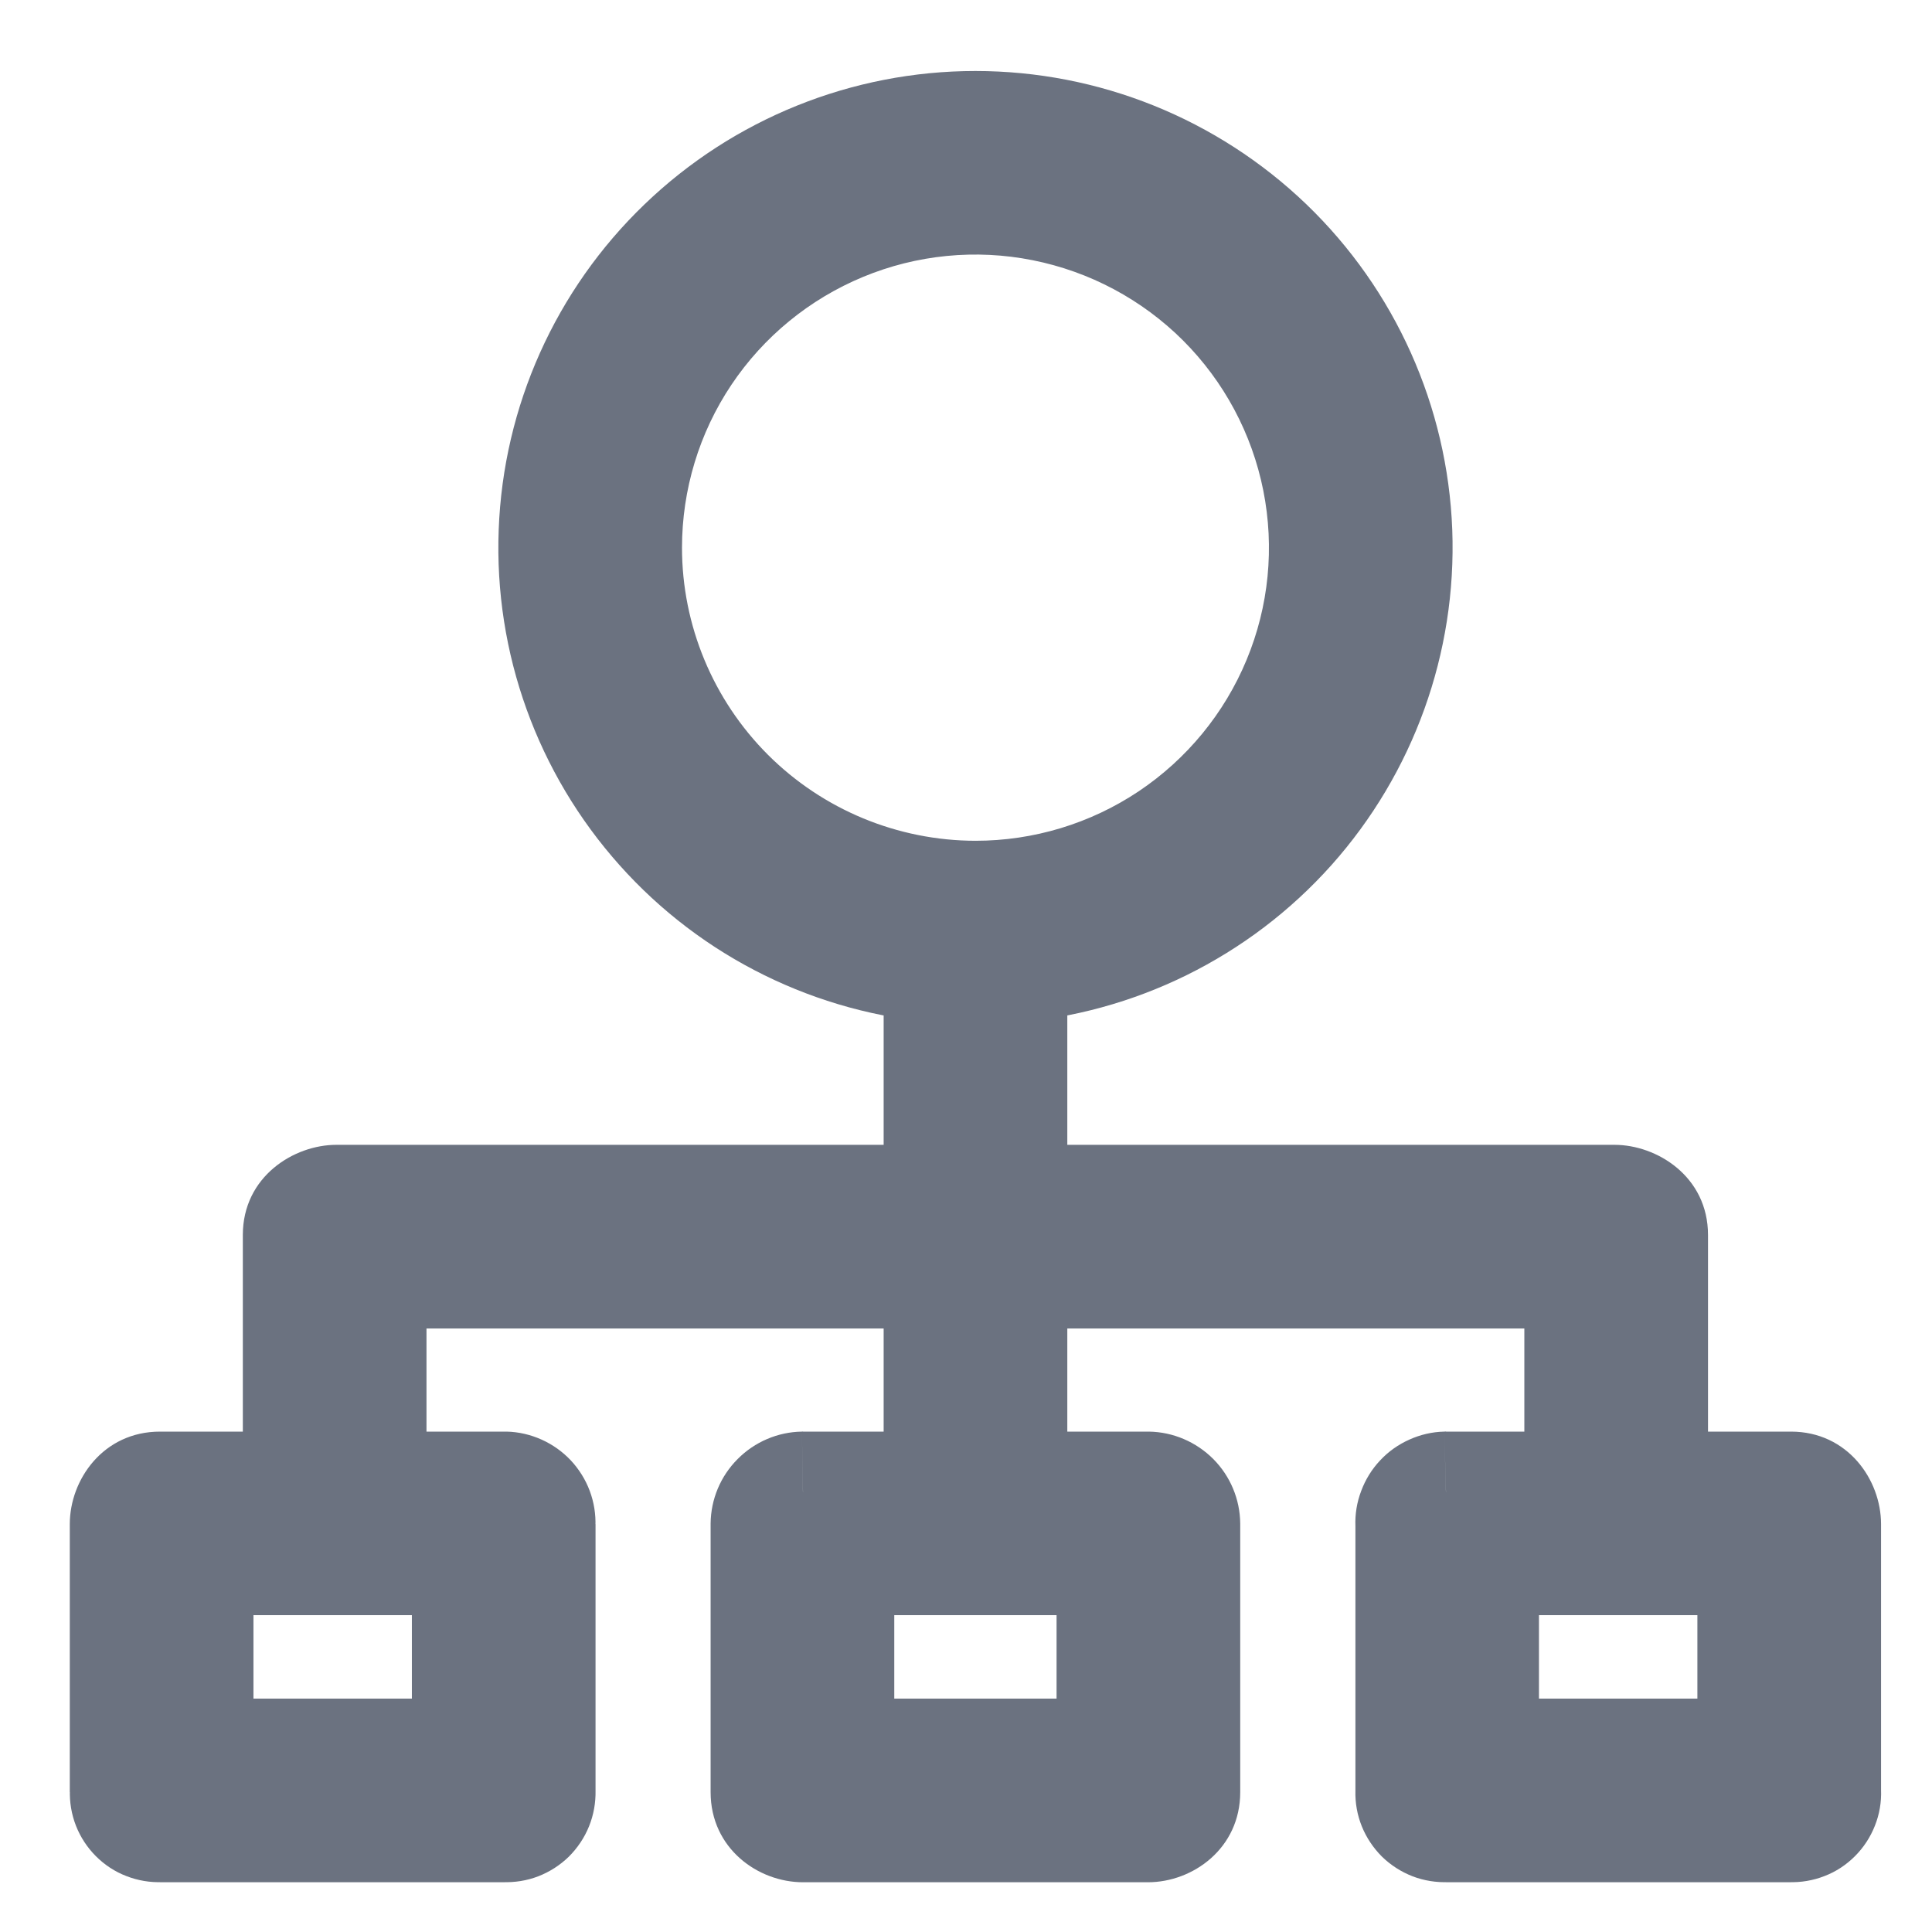 <svg width="16" height="16" viewBox="0 0 16 16" fill="none" xmlns="http://www.w3.org/2000/svg">
<mask id="path-1-outside-1_7632_26735" maskUnits="userSpaceOnUse" x="0.078" y="0.088" width="16" height="16" fill="black">
<rect fill="white" x="0.078" y="0.088" width="16" height="16"/>
<path d="M14.832 12.356H13.645V10.228C13.645 10.084 13.515 9.981 13.371 9.981H8.339V7.974C9.229 7.906 10.058 7.497 10.653 6.832C11.247 6.166 11.561 5.297 11.527 4.406C11.493 3.514 11.115 2.671 10.472 2.052C9.829 1.433 8.971 1.088 8.078 1.088C7.185 1.088 6.327 1.433 5.684 2.052C5.041 2.671 4.663 3.514 4.629 4.406C4.596 5.297 4.909 6.166 5.503 6.832C6.098 7.497 6.927 7.906 7.818 7.974V9.981H2.785C2.641 9.981 2.511 10.084 2.511 10.228V12.356H1.325C1.181 12.356 1.078 12.478 1.078 12.622V14.842C1.077 14.874 1.082 14.907 1.094 14.937C1.106 14.968 1.124 14.995 1.148 15.019C1.171 15.042 1.198 15.06 1.229 15.072C1.259 15.084 1.292 15.089 1.325 15.088H4.182C4.214 15.089 4.247 15.084 4.278 15.072C4.309 15.06 4.337 15.042 4.36 15.019C4.384 14.996 4.402 14.968 4.414 14.938C4.427 14.907 4.433 14.874 4.432 14.842V12.622C4.433 12.588 4.427 12.554 4.416 12.522C4.404 12.491 4.386 12.461 4.362 12.437C4.339 12.412 4.311 12.392 4.28 12.378C4.249 12.364 4.216 12.357 4.182 12.356H3.032V10.502H7.818V12.356H6.65C6.58 12.357 6.513 12.385 6.463 12.435C6.414 12.485 6.386 12.552 6.385 12.622V14.842C6.385 14.985 6.506 15.088 6.65 15.088H9.507C9.65 15.088 9.771 14.985 9.771 14.842V12.622C9.77 12.552 9.742 12.485 9.693 12.435C9.644 12.385 9.577 12.357 9.507 12.356H8.339V10.502H13.124V12.356H11.975C11.941 12.357 11.907 12.364 11.876 12.378C11.845 12.392 11.817 12.412 11.794 12.437C11.771 12.461 11.753 12.491 11.741 12.522C11.729 12.554 11.723 12.588 11.725 12.622V14.842C11.724 14.874 11.73 14.907 11.742 14.938C11.754 14.968 11.773 14.996 11.796 15.019C11.82 15.042 11.848 15.06 11.878 15.072C11.909 15.084 11.942 15.089 11.975 15.088H14.832C14.864 15.089 14.897 15.084 14.927 15.072C14.958 15.06 14.986 15.042 15.009 15.019C15.032 14.995 15.05 14.968 15.062 14.937C15.074 14.907 15.079 14.874 15.078 14.842V12.622C15.078 12.478 14.975 12.356 14.832 12.356ZM5.148 4.536C5.148 3.957 5.32 3.391 5.642 2.909C5.964 2.428 6.421 2.053 6.957 1.831C7.492 1.609 8.081 1.552 8.65 1.664C9.218 1.777 9.74 2.056 10.15 2.466C10.56 2.875 10.839 3.397 10.952 3.965C11.065 4.532 11.007 5.121 10.785 5.656C10.564 6.191 10.188 6.648 9.706 6.97C9.224 7.291 8.658 7.463 8.078 7.463C7.301 7.462 6.556 7.154 6.007 6.605C5.458 6.056 5.149 5.312 5.148 4.536ZM3.911 14.567H1.599V12.876H3.911V14.567ZM9.25 14.567H6.906V12.876H9.25V14.567ZM14.557 14.567H12.245V12.876H14.557V14.567Z"/>
</mask>
<path d="M14.832 12.356H13.645V10.228C13.645 10.084 13.515 9.981 13.371 9.981H8.339V7.974C9.229 7.906 10.058 7.497 10.653 6.832C11.247 6.166 11.561 5.297 11.527 4.406C11.493 3.514 11.115 2.671 10.472 2.052C9.829 1.433 8.971 1.088 8.078 1.088C7.185 1.088 6.327 1.433 5.684 2.052C5.041 2.671 4.663 3.514 4.629 4.406C4.596 5.297 4.909 6.166 5.503 6.832C6.098 7.497 6.927 7.906 7.818 7.974V9.981H2.785C2.641 9.981 2.511 10.084 2.511 10.228V12.356H1.325C1.181 12.356 1.078 12.478 1.078 12.622V14.842C1.077 14.874 1.082 14.907 1.094 14.937C1.106 14.968 1.124 14.995 1.148 15.019C1.171 15.042 1.198 15.06 1.229 15.072C1.259 15.084 1.292 15.089 1.325 15.088H4.182C4.214 15.089 4.247 15.084 4.278 15.072C4.309 15.06 4.337 15.042 4.36 15.019C4.384 14.996 4.402 14.968 4.414 14.938C4.427 14.907 4.433 14.874 4.432 14.842V12.622C4.433 12.588 4.427 12.554 4.416 12.522C4.404 12.491 4.386 12.461 4.362 12.437C4.339 12.412 4.311 12.392 4.28 12.378C4.249 12.364 4.216 12.357 4.182 12.356H3.032V10.502H7.818V12.356H6.65C6.58 12.357 6.513 12.385 6.463 12.435C6.414 12.485 6.386 12.552 6.385 12.622V14.842C6.385 14.985 6.506 15.088 6.65 15.088H9.507C9.65 15.088 9.771 14.985 9.771 14.842V12.622C9.77 12.552 9.742 12.485 9.693 12.435C9.644 12.385 9.577 12.357 9.507 12.356H8.339V10.502H13.124V12.356H11.975C11.941 12.357 11.907 12.364 11.876 12.378C11.845 12.392 11.817 12.412 11.794 12.437C11.771 12.461 11.753 12.491 11.741 12.522C11.729 12.554 11.723 12.588 11.725 12.622V14.842C11.724 14.874 11.73 14.907 11.742 14.938C11.754 14.968 11.773 14.996 11.796 15.019C11.82 15.042 11.848 15.06 11.878 15.072C11.909 15.084 11.942 15.089 11.975 15.088H14.832C14.864 15.089 14.897 15.084 14.927 15.072C14.958 15.06 14.986 15.042 15.009 15.019C15.032 14.995 15.05 14.968 15.062 14.937C15.074 14.907 15.079 14.874 15.078 14.842V12.622C15.078 12.478 14.975 12.356 14.832 12.356ZM5.148 4.536C5.148 3.957 5.32 3.391 5.642 2.909C5.964 2.428 6.421 2.053 6.957 1.831C7.492 1.609 8.081 1.552 8.65 1.664C9.218 1.777 9.74 2.056 10.15 2.466C10.56 2.875 10.839 3.397 10.952 3.965C11.065 4.532 11.007 5.121 10.785 5.656C10.564 6.191 10.188 6.648 9.706 6.97C9.224 7.291 8.658 7.463 8.078 7.463C7.301 7.462 6.556 7.154 6.007 6.605C5.458 6.056 5.149 5.312 5.148 4.536ZM3.911 14.567H1.599V12.876H3.911V14.567ZM9.25 14.567H6.906V12.876H9.25V14.567ZM14.557 14.567H12.245V12.876H14.557V14.567Z" fill="#6B7280"/>
<path d="M13.645 12.356H13.145V12.856H13.645V12.356ZM8.339 9.981H7.839V10.481H8.339V9.981ZM8.339 7.974L8.301 7.475L7.839 7.51V7.974H8.339ZM7.818 7.974H8.318V7.51L7.855 7.475L7.818 7.974ZM7.818 9.981V10.481H8.318V9.981H7.818ZM2.511 12.356V12.856H3.011V12.356H2.511ZM1.078 14.842L1.578 14.862L1.578 14.852V14.842H1.078ZM1.325 15.088V14.588H1.315L1.305 14.588L1.325 15.088ZM4.182 15.088L4.203 14.588L4.192 14.588H4.182V15.088ZM4.432 14.842H3.932L3.932 14.855L4.432 14.842ZM4.432 12.622L3.932 12.604L3.932 12.613V12.622H4.432ZM4.182 12.356L4.195 11.856H4.182V12.356ZM3.032 12.356H2.532V12.856H3.032V12.356ZM3.032 10.502V10.002H2.532V10.502H3.032ZM7.818 10.502H8.318V10.002H7.818V10.502ZM7.818 12.356V12.856H8.318V12.356H7.818ZM6.65 12.356V11.855L6.641 11.856L6.65 12.356ZM6.385 12.622L5.885 12.617V12.622H6.385ZM9.771 12.622H10.271L10.271 12.617L9.771 12.622ZM9.507 12.356L9.515 11.856H9.507V12.356ZM8.339 12.356H7.839V12.856H8.339V12.356ZM8.339 10.502V10.002H7.839V10.502H8.339ZM13.124 10.502H13.624V10.002H13.124V10.502ZM13.124 12.356V12.856H13.624V12.356H13.124ZM11.975 12.356V11.855L11.961 11.856L11.975 12.356ZM11.725 12.622H12.225V12.613L12.224 12.604L11.725 12.622ZM11.725 14.842L12.225 14.855V14.842H11.725ZM11.975 15.088V14.588H11.964L11.954 14.588L11.975 15.088ZM14.832 15.088L14.852 14.588L14.842 14.588H14.832V15.088ZM15.078 14.842H14.578V14.852L14.578 14.862L15.078 14.842ZM5.148 4.536L4.648 4.536L4.648 4.536L5.148 4.536ZM8.078 7.463L8.078 7.963H8.078V7.463ZM3.911 14.567V15.067H4.411V14.567H3.911ZM1.599 14.567H1.099V15.067H1.599V14.567ZM1.599 12.876V12.376H1.099V12.876H1.599ZM3.911 12.876H4.411V12.376H3.911V12.876ZM9.25 14.567V15.067H9.75V14.567H9.25ZM6.906 14.567H6.406V15.067H6.906V14.567ZM6.906 12.876V12.376H6.406V12.876H6.906ZM9.25 12.876H9.75V12.376H9.25V12.876ZM14.557 14.567V15.067H15.057V14.567H14.557ZM12.245 14.567H11.745V15.067H12.245V14.567ZM12.245 12.876V12.376H11.745V12.876H12.245ZM14.557 12.876H15.057V12.376H14.557V12.876ZM14.832 11.856H13.645V12.856H14.832V11.856ZM14.145 12.356V10.228H13.145V12.356H14.145ZM14.145 10.228C14.145 9.742 13.72 9.481 13.371 9.481V10.481C13.327 10.481 13.278 10.466 13.236 10.429C13.188 10.388 13.145 10.317 13.145 10.228H14.145ZM13.371 9.481H8.339V10.481H13.371V9.481ZM8.839 9.981V7.974H7.839V9.981H8.839ZM8.376 8.472C9.395 8.395 10.345 7.927 11.026 7.165L10.28 6.499C9.772 7.068 9.062 7.418 8.301 7.475L8.376 8.472ZM11.026 7.165C11.706 6.403 12.065 5.407 12.027 4.387L11.027 4.424C11.056 5.186 10.788 5.93 10.28 6.499L11.026 7.165ZM12.027 4.387C11.988 3.366 11.555 2.4 10.819 1.692L10.125 2.412C10.675 2.941 10.998 3.663 11.027 4.424L12.027 4.387ZM10.819 1.692C10.082 0.984 9.1 0.588 8.078 0.588V1.588C8.842 1.588 9.576 1.883 10.125 2.412L10.819 1.692ZM8.078 0.588C7.056 0.588 6.074 0.984 5.338 1.692L6.031 2.412C6.581 1.883 7.315 1.588 8.078 1.588V0.588ZM5.338 1.692C4.601 2.4 4.168 3.366 4.13 4.387L5.129 4.424C5.158 3.663 5.481 2.941 6.031 2.412L5.338 1.692ZM4.13 4.387C4.091 5.407 4.45 6.403 5.131 7.165L5.876 6.499C5.368 5.93 5.1 5.186 5.129 4.424L4.13 4.387ZM5.131 7.165C5.811 7.927 6.761 8.395 7.78 8.472L7.855 7.475C7.094 7.418 6.385 7.068 5.876 6.499L5.131 7.165ZM7.318 7.974V9.981H8.318V7.974H7.318ZM7.818 9.481H2.785V10.481H7.818V9.481ZM2.785 9.481C2.436 9.481 2.011 9.742 2.011 10.228H3.011C3.011 10.317 2.968 10.388 2.921 10.429C2.878 10.466 2.829 10.481 2.785 10.481V9.481ZM2.011 10.228V12.356H3.011V10.228H2.011ZM2.511 11.856H1.325V12.856H2.511V11.856ZM1.325 11.856C0.855 11.856 0.578 12.254 0.578 12.622H1.578C1.578 12.668 1.562 12.722 1.52 12.769C1.474 12.819 1.403 12.856 1.325 12.856V11.856ZM0.578 12.622V14.842H1.578V12.622H0.578ZM0.579 14.822C0.575 14.924 0.592 15.025 0.629 15.12L1.56 14.755C1.573 14.789 1.579 14.825 1.578 14.862L0.579 14.822ZM0.629 15.12C0.666 15.214 0.722 15.3 0.794 15.372L1.501 14.665C1.527 14.69 1.547 14.721 1.56 14.755L0.629 15.12ZM0.794 15.372C0.866 15.444 0.952 15.501 1.047 15.537L1.411 14.606C1.444 14.619 1.475 14.639 1.501 14.665L0.794 15.372ZM1.047 15.537C1.142 15.574 1.243 15.591 1.345 15.587L1.305 14.588C1.341 14.587 1.377 14.593 1.411 14.606L1.047 15.537ZM1.325 15.588H4.182V14.588H1.325V15.588ZM4.16 15.587C4.262 15.591 4.363 15.575 4.457 15.539L4.098 14.605C4.132 14.592 4.167 14.587 4.203 14.588L4.16 15.587ZM4.457 15.539C4.552 15.502 4.638 15.447 4.711 15.376L4.01 14.662C4.035 14.637 4.065 14.618 4.098 14.605L4.457 15.539ZM4.711 15.376C4.783 15.304 4.84 15.219 4.878 15.125L3.951 14.751C3.964 14.717 3.984 14.688 4.01 14.662L4.711 15.376ZM4.878 15.125C4.916 15.031 4.934 14.93 4.932 14.828L3.932 14.855C3.931 14.819 3.937 14.784 3.951 14.751L4.878 15.125ZM4.932 14.842V12.622H3.932V14.842H4.932ZM4.931 12.64C4.935 12.54 4.919 12.441 4.884 12.347L3.947 12.698C3.936 12.668 3.931 12.636 3.932 12.604L4.931 12.64ZM4.884 12.347C4.849 12.253 4.795 12.167 4.727 12.094L3.998 12.779C3.976 12.755 3.959 12.728 3.947 12.698L4.884 12.347ZM4.727 12.094C4.658 12.021 4.576 11.963 4.485 11.922L4.075 12.834C4.046 12.821 4.02 12.802 3.998 12.779L4.727 12.094ZM4.485 11.922C4.393 11.881 4.295 11.858 4.195 11.856L4.168 12.855C4.136 12.855 4.105 12.847 4.075 12.834L4.485 11.922ZM4.182 11.856H3.032V12.856H4.182V11.856ZM3.532 12.356V10.502H2.532V12.356H3.532ZM3.032 11.002H7.818V10.002H3.032V11.002ZM7.318 10.502V12.356H8.318V10.502H7.318ZM7.818 11.856H6.65V12.856H7.818V11.856ZM6.641 11.856C6.441 11.859 6.25 11.941 6.109 12.083L6.818 12.787C6.776 12.83 6.718 12.854 6.658 12.855L6.641 11.856ZM6.109 12.083C5.967 12.225 5.887 12.416 5.885 12.617L6.885 12.627C6.885 12.687 6.86 12.745 6.818 12.787L6.109 12.083ZM5.885 12.622V14.842H6.885V12.622H5.885ZM5.885 14.842C5.885 15.308 6.278 15.588 6.65 15.588V14.588C6.696 14.588 6.751 14.604 6.799 14.648C6.85 14.694 6.885 14.765 6.885 14.842H5.885ZM6.65 15.588H9.507V14.588H6.65V15.588ZM9.507 15.588C9.878 15.588 10.271 15.308 10.271 14.842H9.271C9.271 14.765 9.306 14.694 9.357 14.648C9.406 14.604 9.461 14.588 9.507 14.588V15.588ZM10.271 14.842V12.622H9.271V14.842H10.271ZM10.271 12.617C10.269 12.416 10.189 12.225 10.048 12.083L9.338 12.787C9.296 12.745 9.272 12.687 9.271 12.627L10.271 12.617ZM10.048 12.083C9.906 11.941 9.715 11.859 9.515 11.856L9.498 12.855C9.438 12.854 9.381 12.83 9.338 12.787L10.048 12.083ZM9.507 11.856H8.339V12.856H9.507V11.856ZM8.839 12.356V10.502H7.839V12.356H8.839ZM8.339 11.002H13.124V10.002H8.339V11.002ZM12.624 10.502V12.356H13.624V10.502H12.624ZM13.124 11.856H11.975V12.856H13.124V11.856ZM11.961 11.856C11.861 11.858 11.763 11.881 11.672 11.922L12.081 12.834C12.052 12.847 12.02 12.855 11.988 12.855L11.961 11.856ZM11.672 11.922C11.58 11.963 11.498 12.021 11.43 12.094L12.158 12.779C12.136 12.802 12.11 12.821 12.081 12.834L11.672 11.922ZM11.43 12.094C11.361 12.167 11.308 12.253 11.273 12.347L12.209 12.698C12.198 12.728 12.18 12.755 12.158 12.779L11.43 12.094ZM11.273 12.347C11.237 12.441 11.221 12.54 11.225 12.64L12.224 12.604C12.225 12.636 12.22 12.668 12.209 12.698L11.273 12.347ZM11.225 12.622V14.842H12.225V12.622H11.225ZM11.225 14.828C11.222 14.93 11.24 15.031 11.278 15.125L12.206 14.751C12.219 14.784 12.225 14.819 12.224 14.855L11.225 14.828ZM11.278 15.125C11.316 15.219 11.373 15.304 11.445 15.376L12.147 14.662C12.172 14.688 12.192 14.717 12.206 14.751L11.278 15.125ZM11.445 15.376C11.518 15.447 11.604 15.502 11.699 15.539L12.058 14.605C12.091 14.618 12.121 14.637 12.147 14.662L11.445 15.376ZM11.699 15.539C11.793 15.575 11.895 15.591 11.996 15.587L11.954 14.588C11.989 14.587 12.025 14.592 12.058 14.605L11.699 15.539ZM11.975 15.588H14.832V14.588H11.975V15.588ZM14.811 15.587C14.913 15.591 15.014 15.574 15.109 15.537L14.746 14.606C14.779 14.593 14.816 14.587 14.852 14.588L14.811 15.587ZM15.109 15.537C15.204 15.501 15.29 15.444 15.362 15.372L14.655 14.665C14.681 14.639 14.712 14.619 14.746 14.606L15.109 15.537ZM15.362 15.372C15.434 15.3 15.49 15.214 15.527 15.12L14.596 14.755C14.61 14.721 14.63 14.69 14.655 14.665L15.362 15.372ZM15.527 15.12C15.565 15.025 15.582 14.924 15.578 14.822L14.578 14.862C14.577 14.825 14.583 14.789 14.596 14.755L15.527 15.12ZM15.578 14.842V12.622H14.578V14.842H15.578ZM15.578 12.622C15.578 12.254 15.301 11.856 14.832 11.856V12.856C14.753 12.856 14.682 12.819 14.636 12.769C14.594 12.722 14.578 12.668 14.578 12.622H15.578ZM5.648 4.536C5.648 4.056 5.79 3.586 6.057 3.187L5.226 2.631C4.849 3.195 4.648 3.858 4.648 4.536L5.648 4.536ZM6.057 3.187C6.324 2.788 6.704 2.477 7.148 2.293L6.766 1.369C6.139 1.628 5.603 2.068 5.226 2.631L6.057 3.187ZM7.148 2.293C7.592 2.109 8.081 2.061 8.552 2.155L8.747 1.174C8.082 1.042 7.392 1.11 6.766 1.369L7.148 2.293ZM8.552 2.155C9.024 2.249 9.457 2.48 9.797 2.819L10.504 2.112C10.024 1.633 9.413 1.306 8.747 1.174L8.552 2.155ZM9.797 2.819C10.137 3.159 10.368 3.591 10.462 4.062L11.443 3.867C11.31 3.202 10.983 2.591 10.504 2.112L9.797 2.819ZM10.462 4.062C10.556 4.533 10.508 5.021 10.324 5.464L11.247 5.847C11.507 5.221 11.575 4.532 11.443 3.867L10.462 4.062ZM10.324 5.464C10.14 5.908 9.828 6.287 9.429 6.554L9.984 7.386C10.548 7.009 10.988 6.474 11.247 5.847L10.324 5.464ZM9.429 6.554C9.029 6.821 8.559 6.963 8.078 6.963V7.963C8.756 7.963 9.42 7.762 9.984 7.386L9.429 6.554ZM8.079 6.963C7.434 6.962 6.816 6.706 6.36 6.251L5.654 6.958C6.297 7.601 7.168 7.962 8.078 7.963L8.079 6.963ZM6.36 6.251C5.905 5.796 5.648 5.179 5.648 4.535L4.648 4.536C4.649 5.445 5.011 6.316 5.654 6.958L6.36 6.251ZM3.911 14.067H1.599V15.067H3.911V14.067ZM2.099 14.567V12.876H1.099V14.567H2.099ZM1.599 13.376H3.911V12.376H1.599V13.376ZM3.411 12.876V14.567H4.411V12.876H3.411ZM9.25 14.067H6.906V15.067H9.25V14.067ZM7.406 14.567V12.876H6.406V14.567H7.406ZM6.906 13.376H9.25V12.376H6.906V13.376ZM8.75 12.876V14.567H9.75V12.876H8.75ZM14.557 14.067H12.245V15.067H14.557V14.067ZM12.745 14.567V12.876H11.745V14.567H12.745ZM12.245 13.376H14.557V12.376H12.245V13.376ZM14.057 12.876V14.567H15.057V12.876H14.057Z" fill="#6B7280" mask="url(#path-1-outside-1_7632_26735)"/>
</svg>
